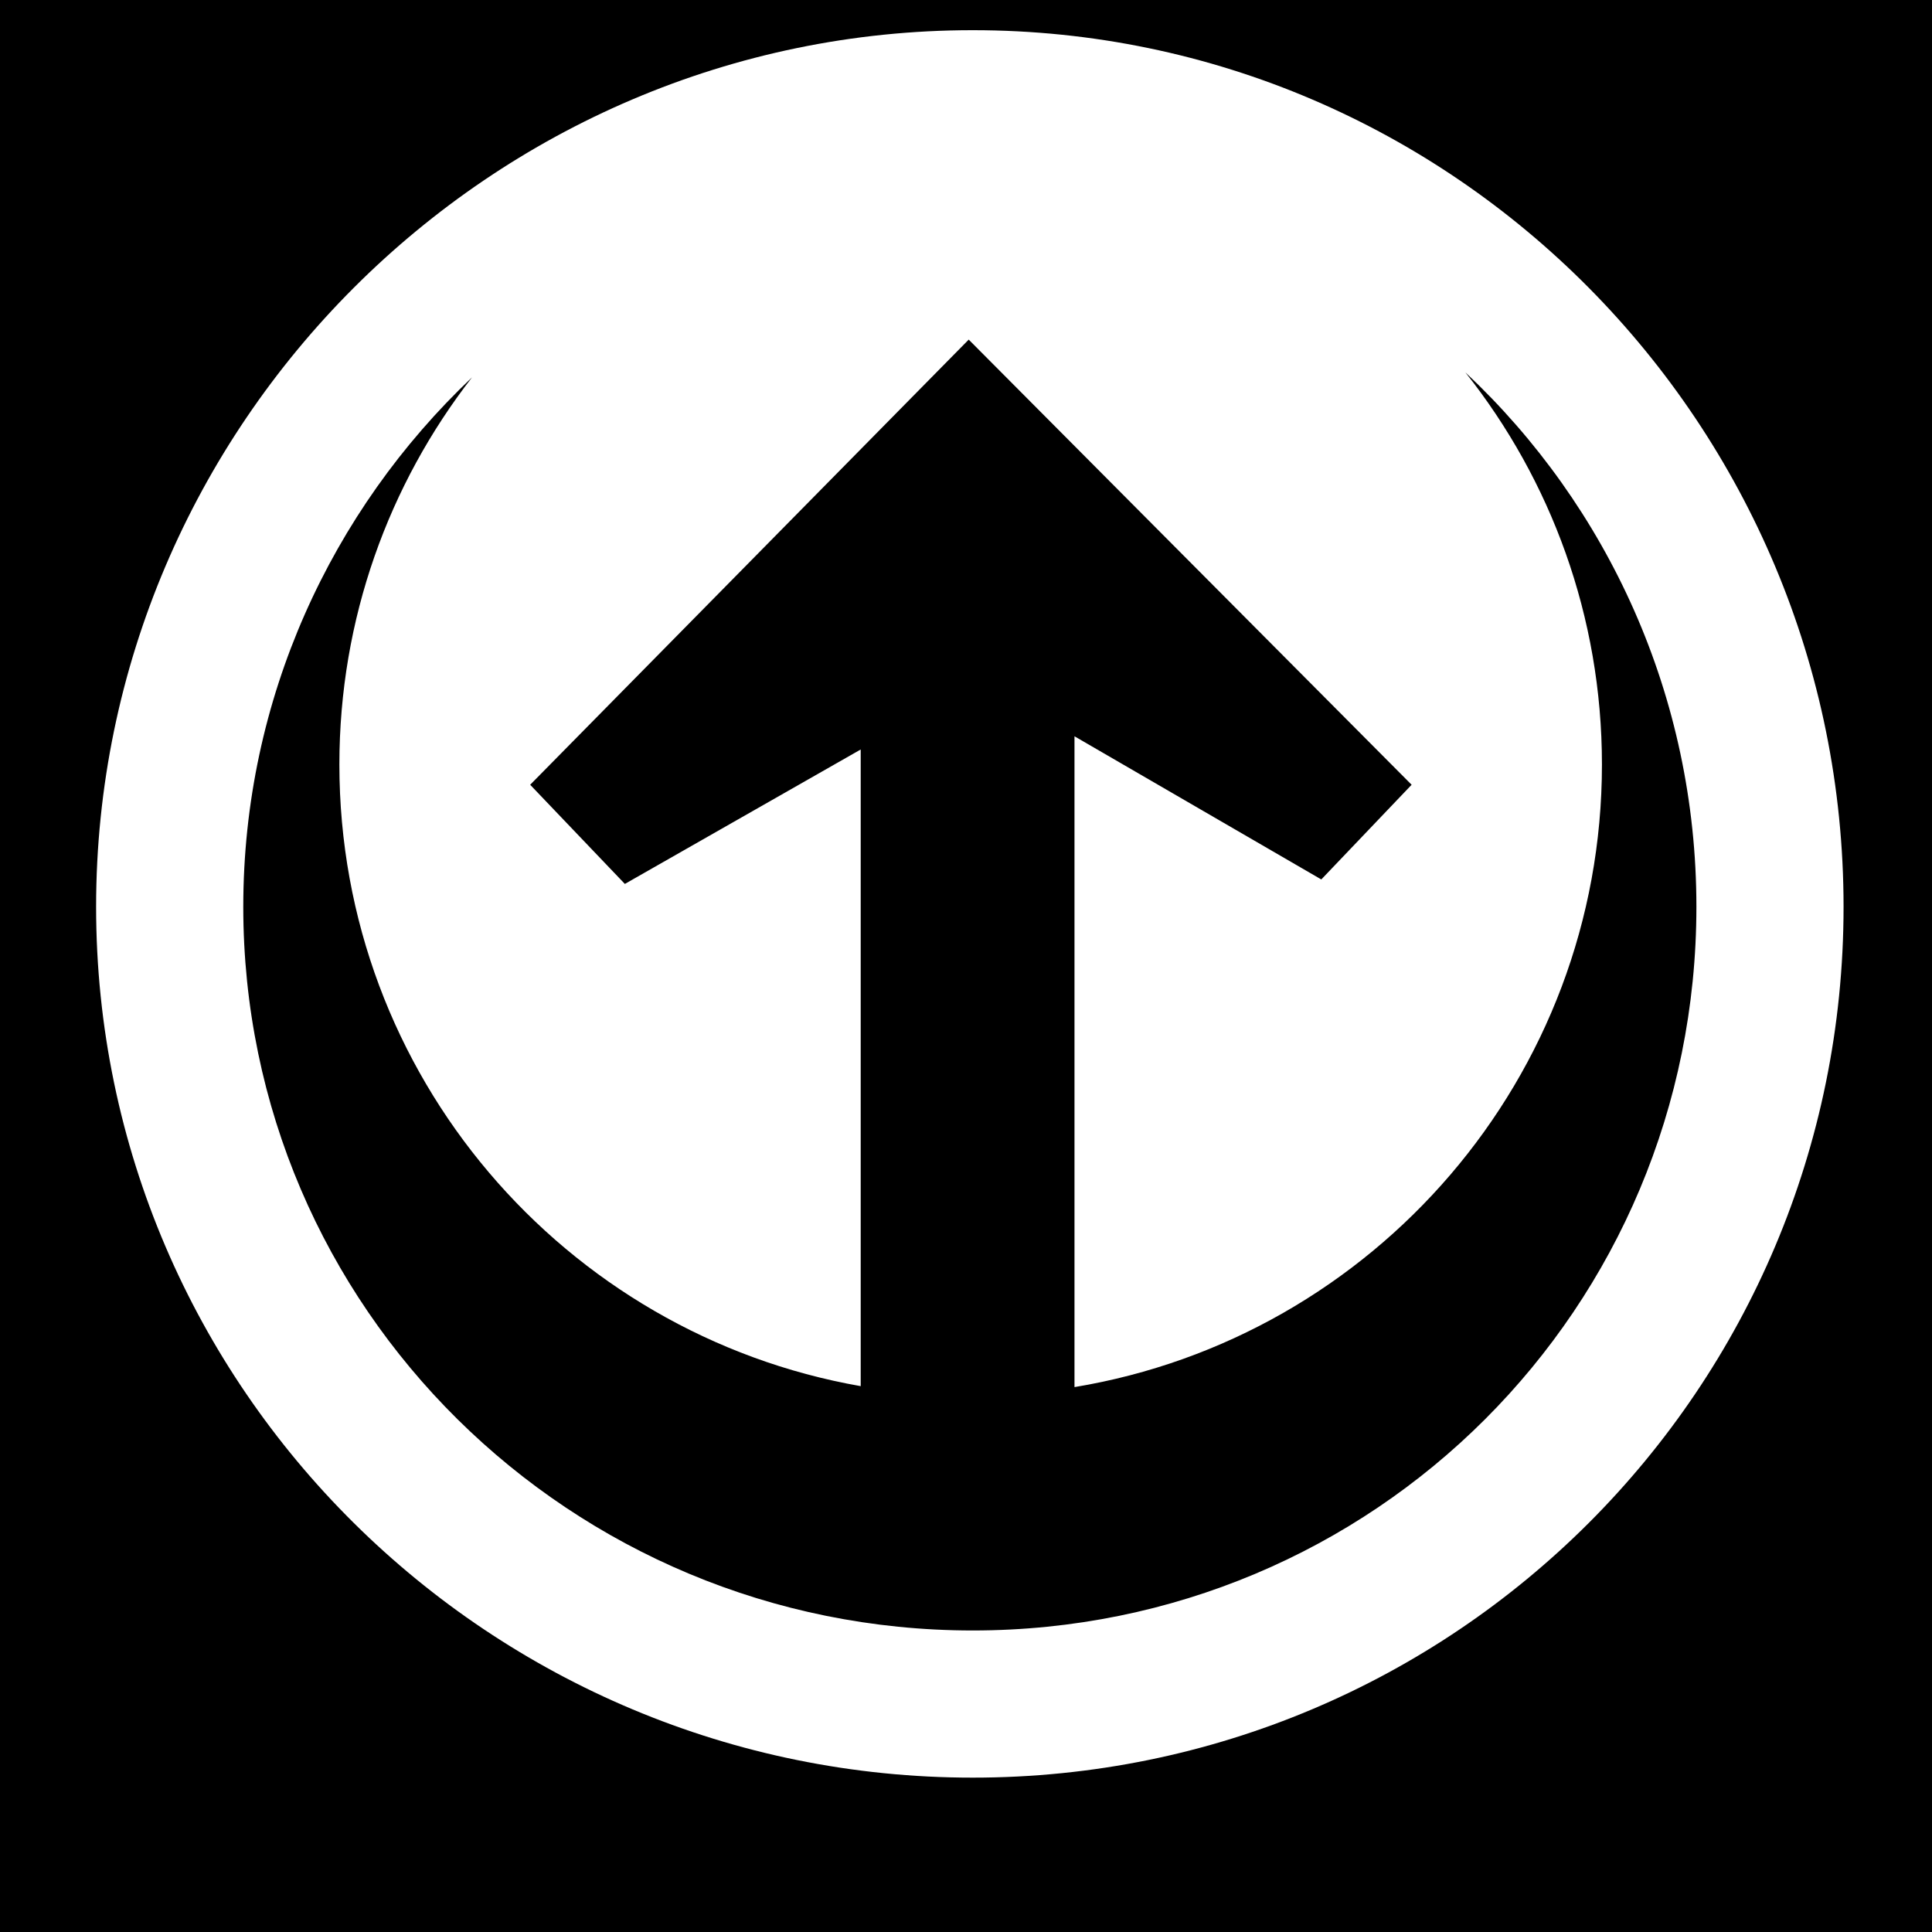 <svg height="512" viewBox="0 0 512 512" width="512" xmlns="http://www.w3.org/2000/svg"><path d="m0 0h512v512h-512z"/><path d="m255.78 21c-127.682 0-232.31 104.628-232.31 232.313s104.627 230.78 232.31 230.78c127.685 0 230.782-103.095 230.782-230.78s-103.096-232.313-230.78-232.313zm-1.06 82 117.374 117.97-23.938 25.093-65.406-37.938v172.47c79.295-13.13 139.78-81.987 139.78-165 0-39.265-13.54-75.368-36.186-103.907 37.702 35.365 61.22 85.81 61.22 141.625-.002 106.395-85.385 191.78-191.783 191.78s-193.31-85.385-193.31-191.78c0-55.123 23.342-105.018 60.624-140.313-22.028 28.33-35.156 63.928-35.156 102.594 0 82.46 59.645 150.973 138.156 164.75v-168.72l-62.5 35.626-25.094-26.28z" fill="#fff" transform="translate(2 -13)"/></svg>